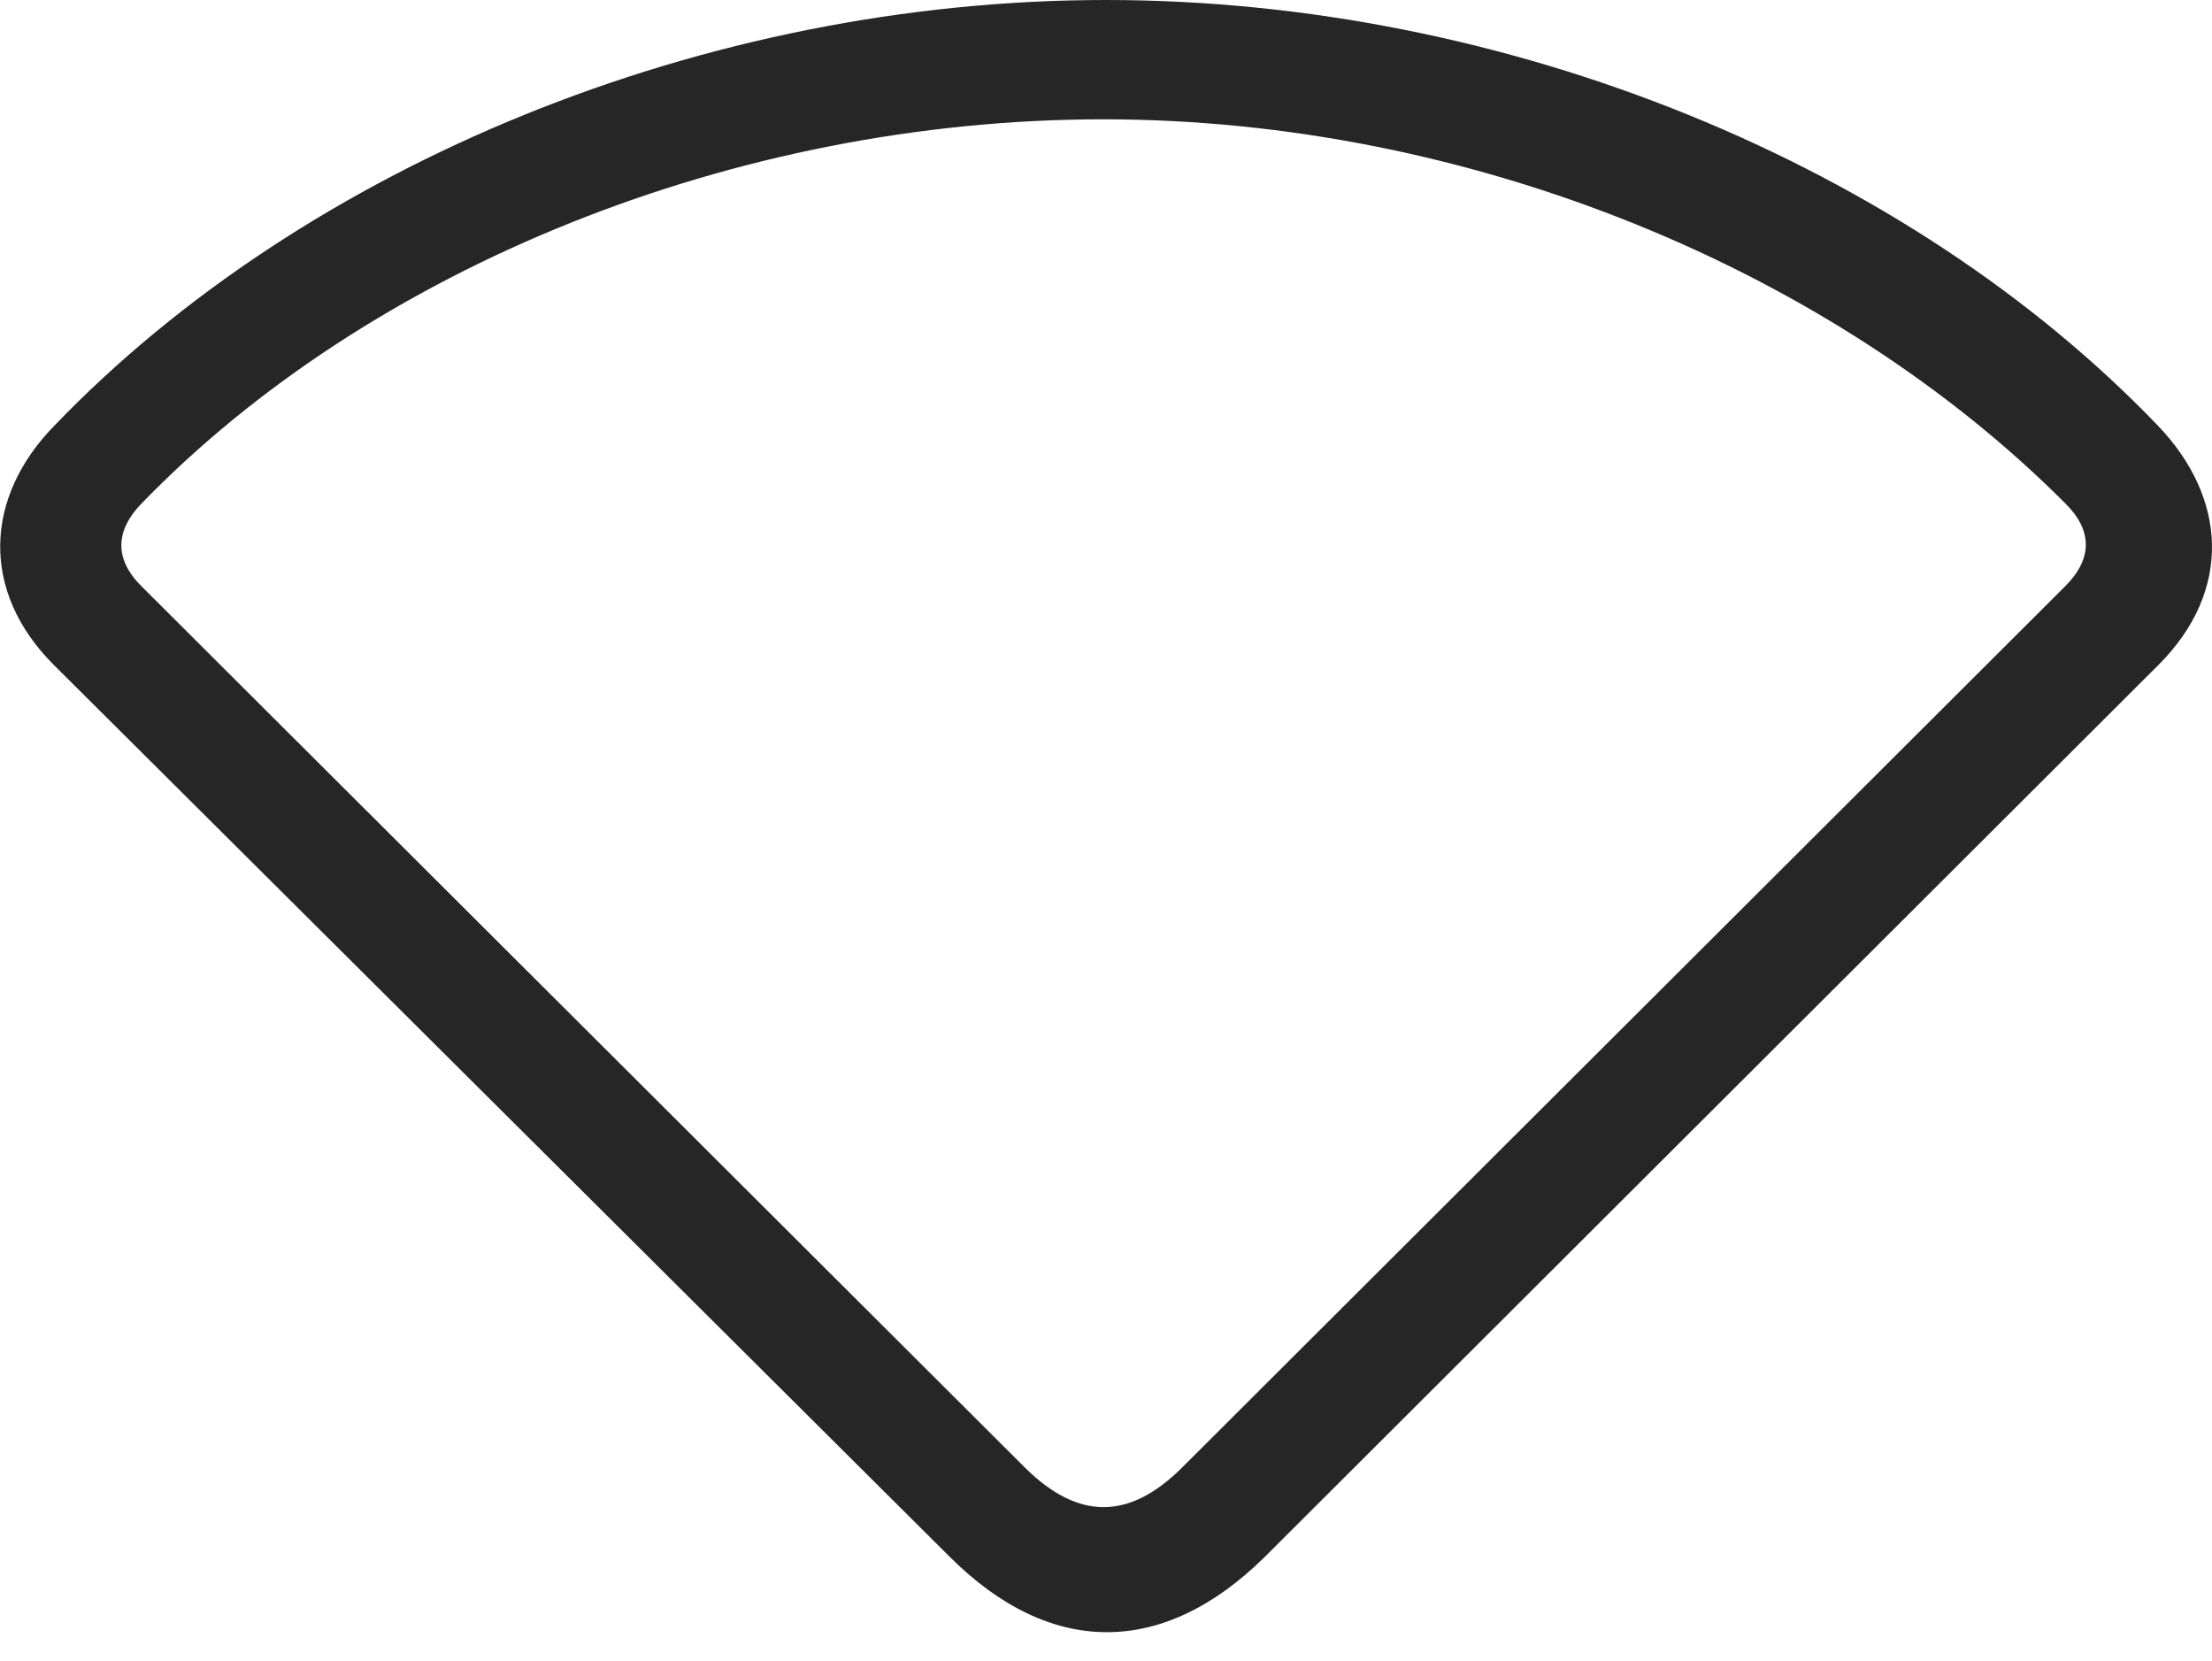 <?xml version="1.0" encoding="UTF-8"?>
<!--Generator: Apple Native CoreSVG 232.5-->
<!DOCTYPE svg
PUBLIC "-//W3C//DTD SVG 1.1//EN"
       "http://www.w3.org/Graphics/SVG/1.1/DTD/svg11.dtd">
<svg version="1.1" xmlns="http://www.w3.org/2000/svg" xmlns:xlink="http://www.w3.org/1999/xlink" width="112.083" height="84.136">
 <g>
  <rect height="84.136" opacity="0" width="112.083" x="0" y="0"/>
  <path d="M2.722 33.683L48.151 78.901C53.236 83.956 58.926 83.956 64.063 78.901L109.375 33.683C113.124 29.935 112.854 25.228 109.342 21.565C96.633 8.319 76.354 0 56.041 0C35.744 0 15.469 8.338 2.756 21.565C-0.772 25.164-1.026 29.935 2.722 33.683ZM7.171 29.703C5.763 28.311 5.861 26.87 7.152 25.53C18.763 13.532 37.322 6.045 55.907 6.045C74.525 6.045 92.888 13.694 104.676 25.53C106.016 26.87 106.05 28.296 104.642 29.703L59.862 74.386C57.201 77.013 54.642 77.013 51.966 74.386Z" fill="#000000" fill-opacity="0.85"/>
 </g>
</svg>
